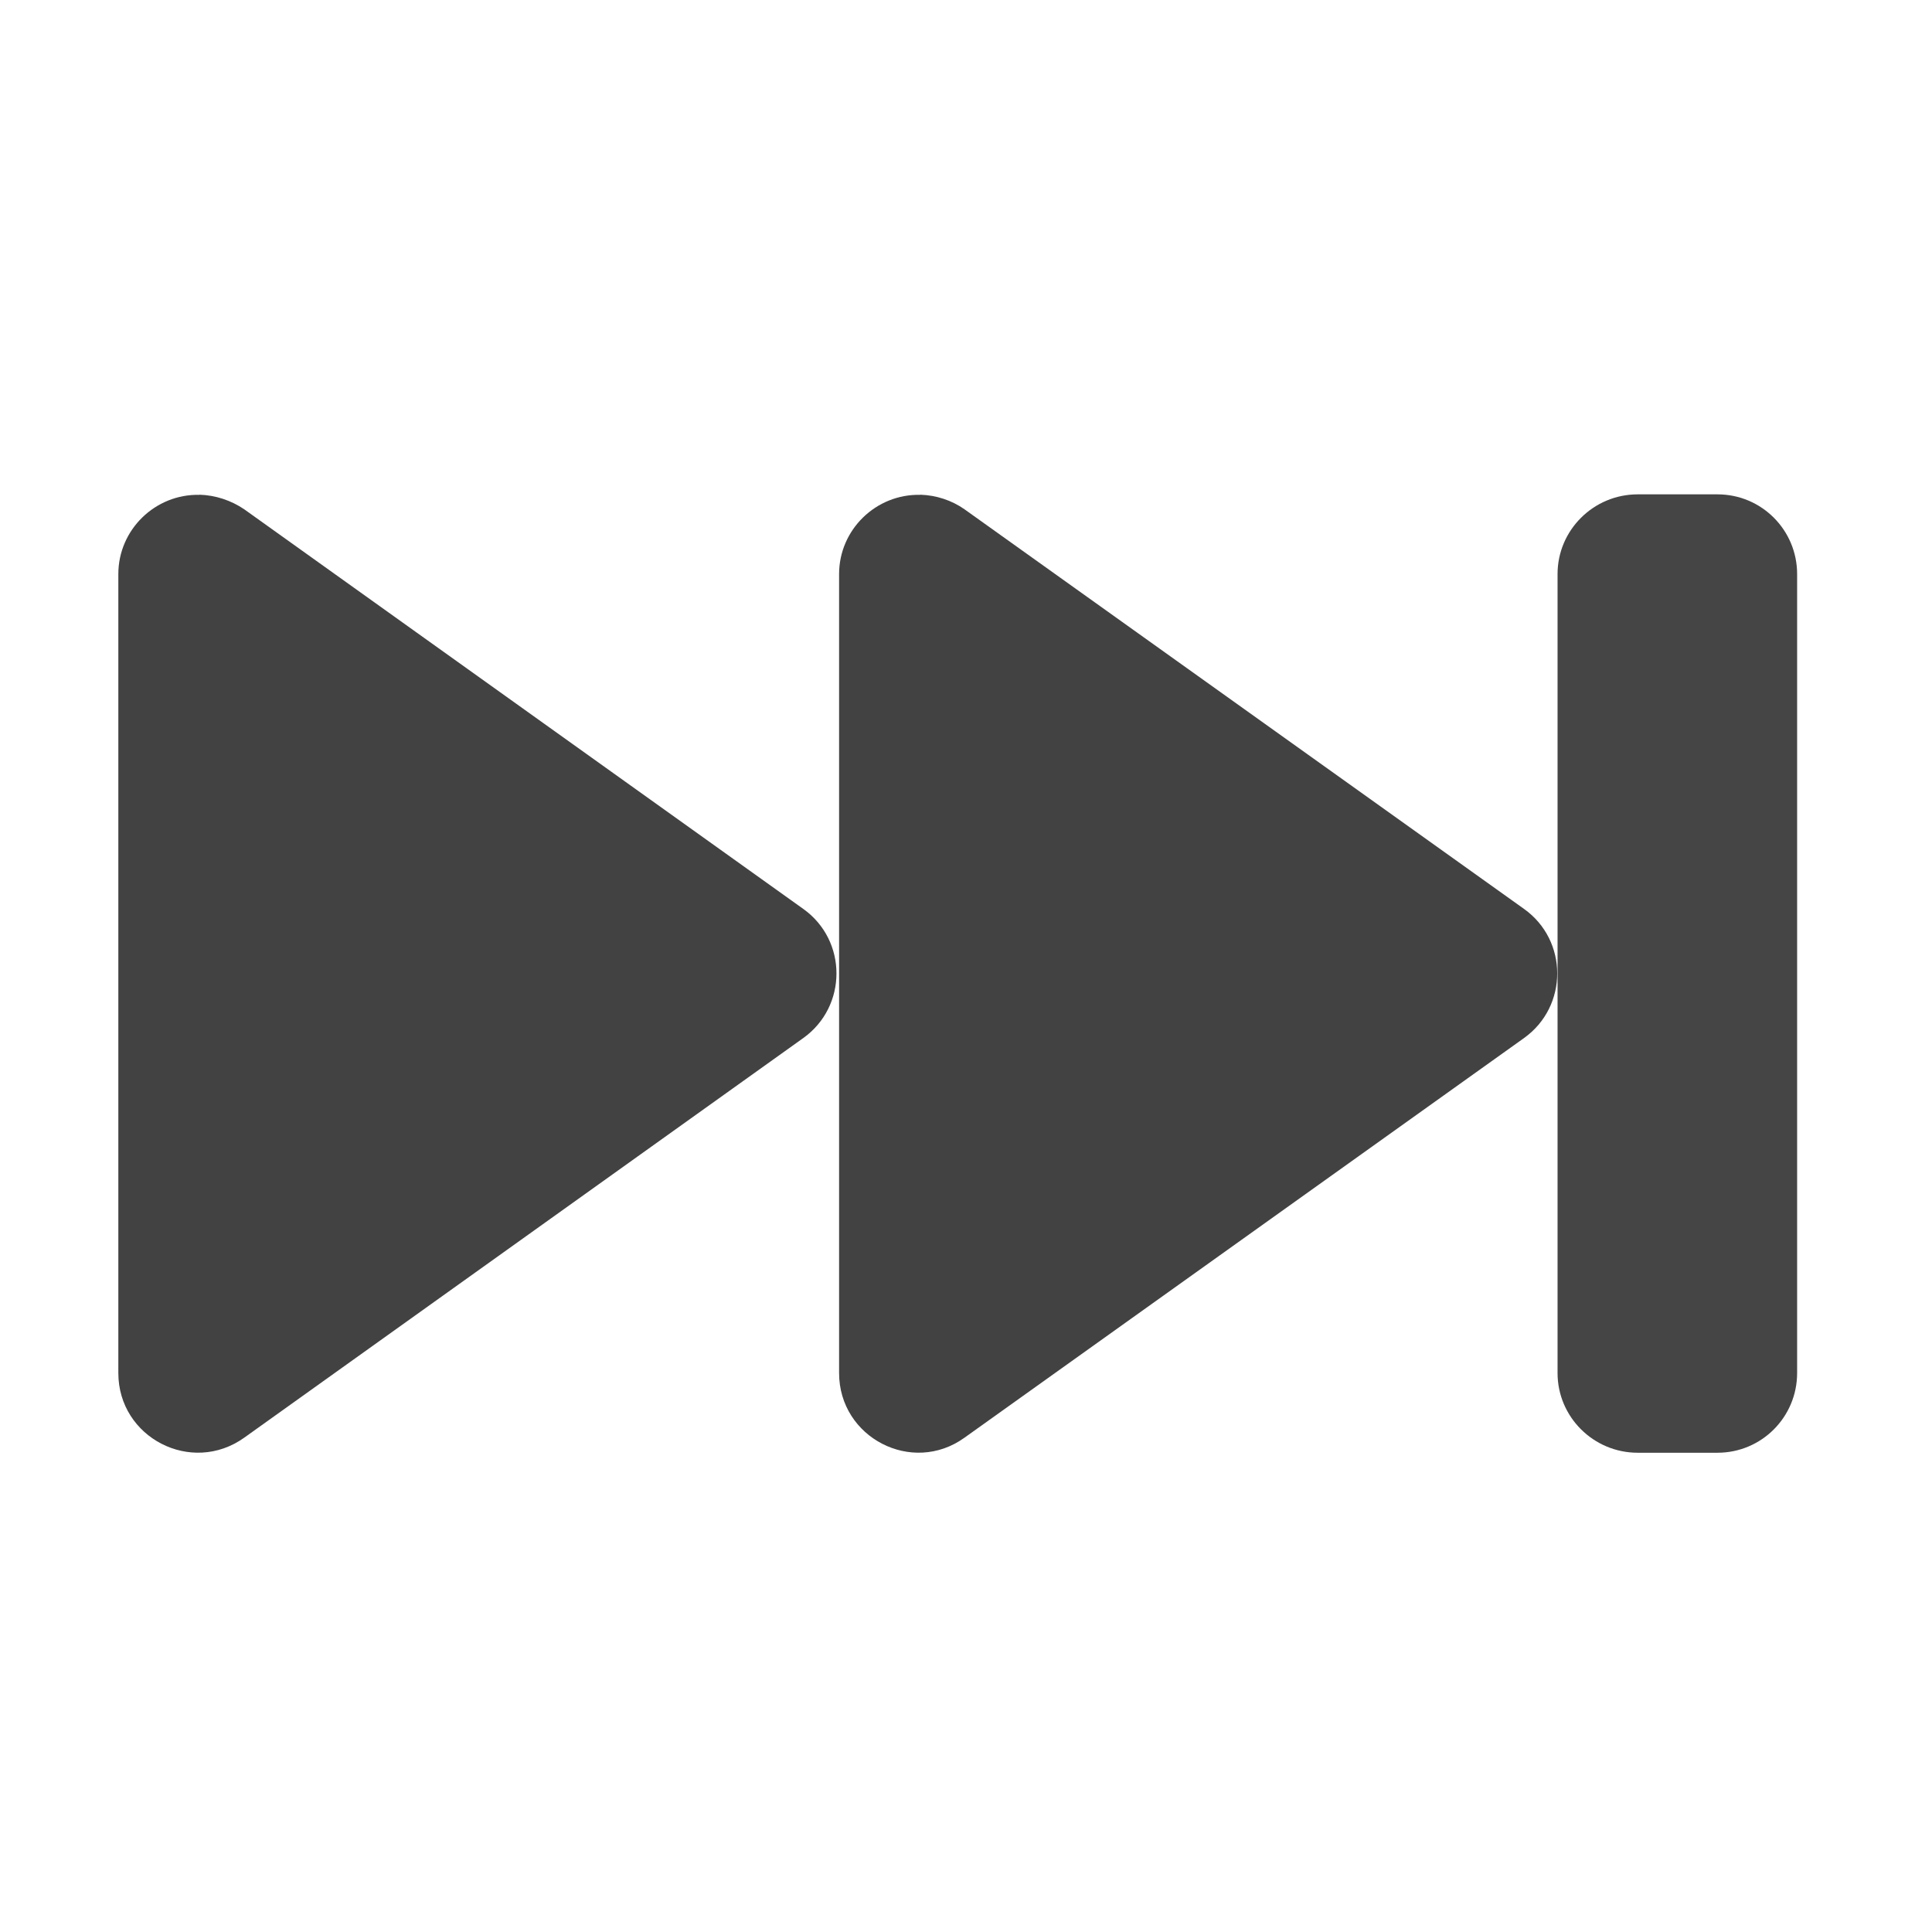 <svg height="16" viewBox="0 0 16 16" width="16" xmlns="http://www.w3.org/2000/svg"><g fill="#424242"><path d="m14.223 4.094h-.66c-.367 0-.664.297-.664.66v6.617c0 .363.297.66.664.66h.66c.367 0 .66-.297.66-.66v-6.617c0-.363-.293-.66-.66-.66zm0 0" fill-opacity=".98"/><path d="m7.621 4.098c-.367-.008-.672.289-.672.656v6.617c0 .535.605.848 1.039.535l4.633-3.309c.367-.262.367-.809 0-1.07l-4.633-3.309c-.105-.074-.234-.117-.367-.121zm0 0"/><path d="m1.652 4.098c-.367-.008-.672.289-.672.656v6.617c0 .535.605.848 1.043.535l4.629-3.309c.367-.262.367-.809 0-1.07l-4.629-3.309c-.109-.074-.238-.117-.371-.121zm0 0"/></g></svg>